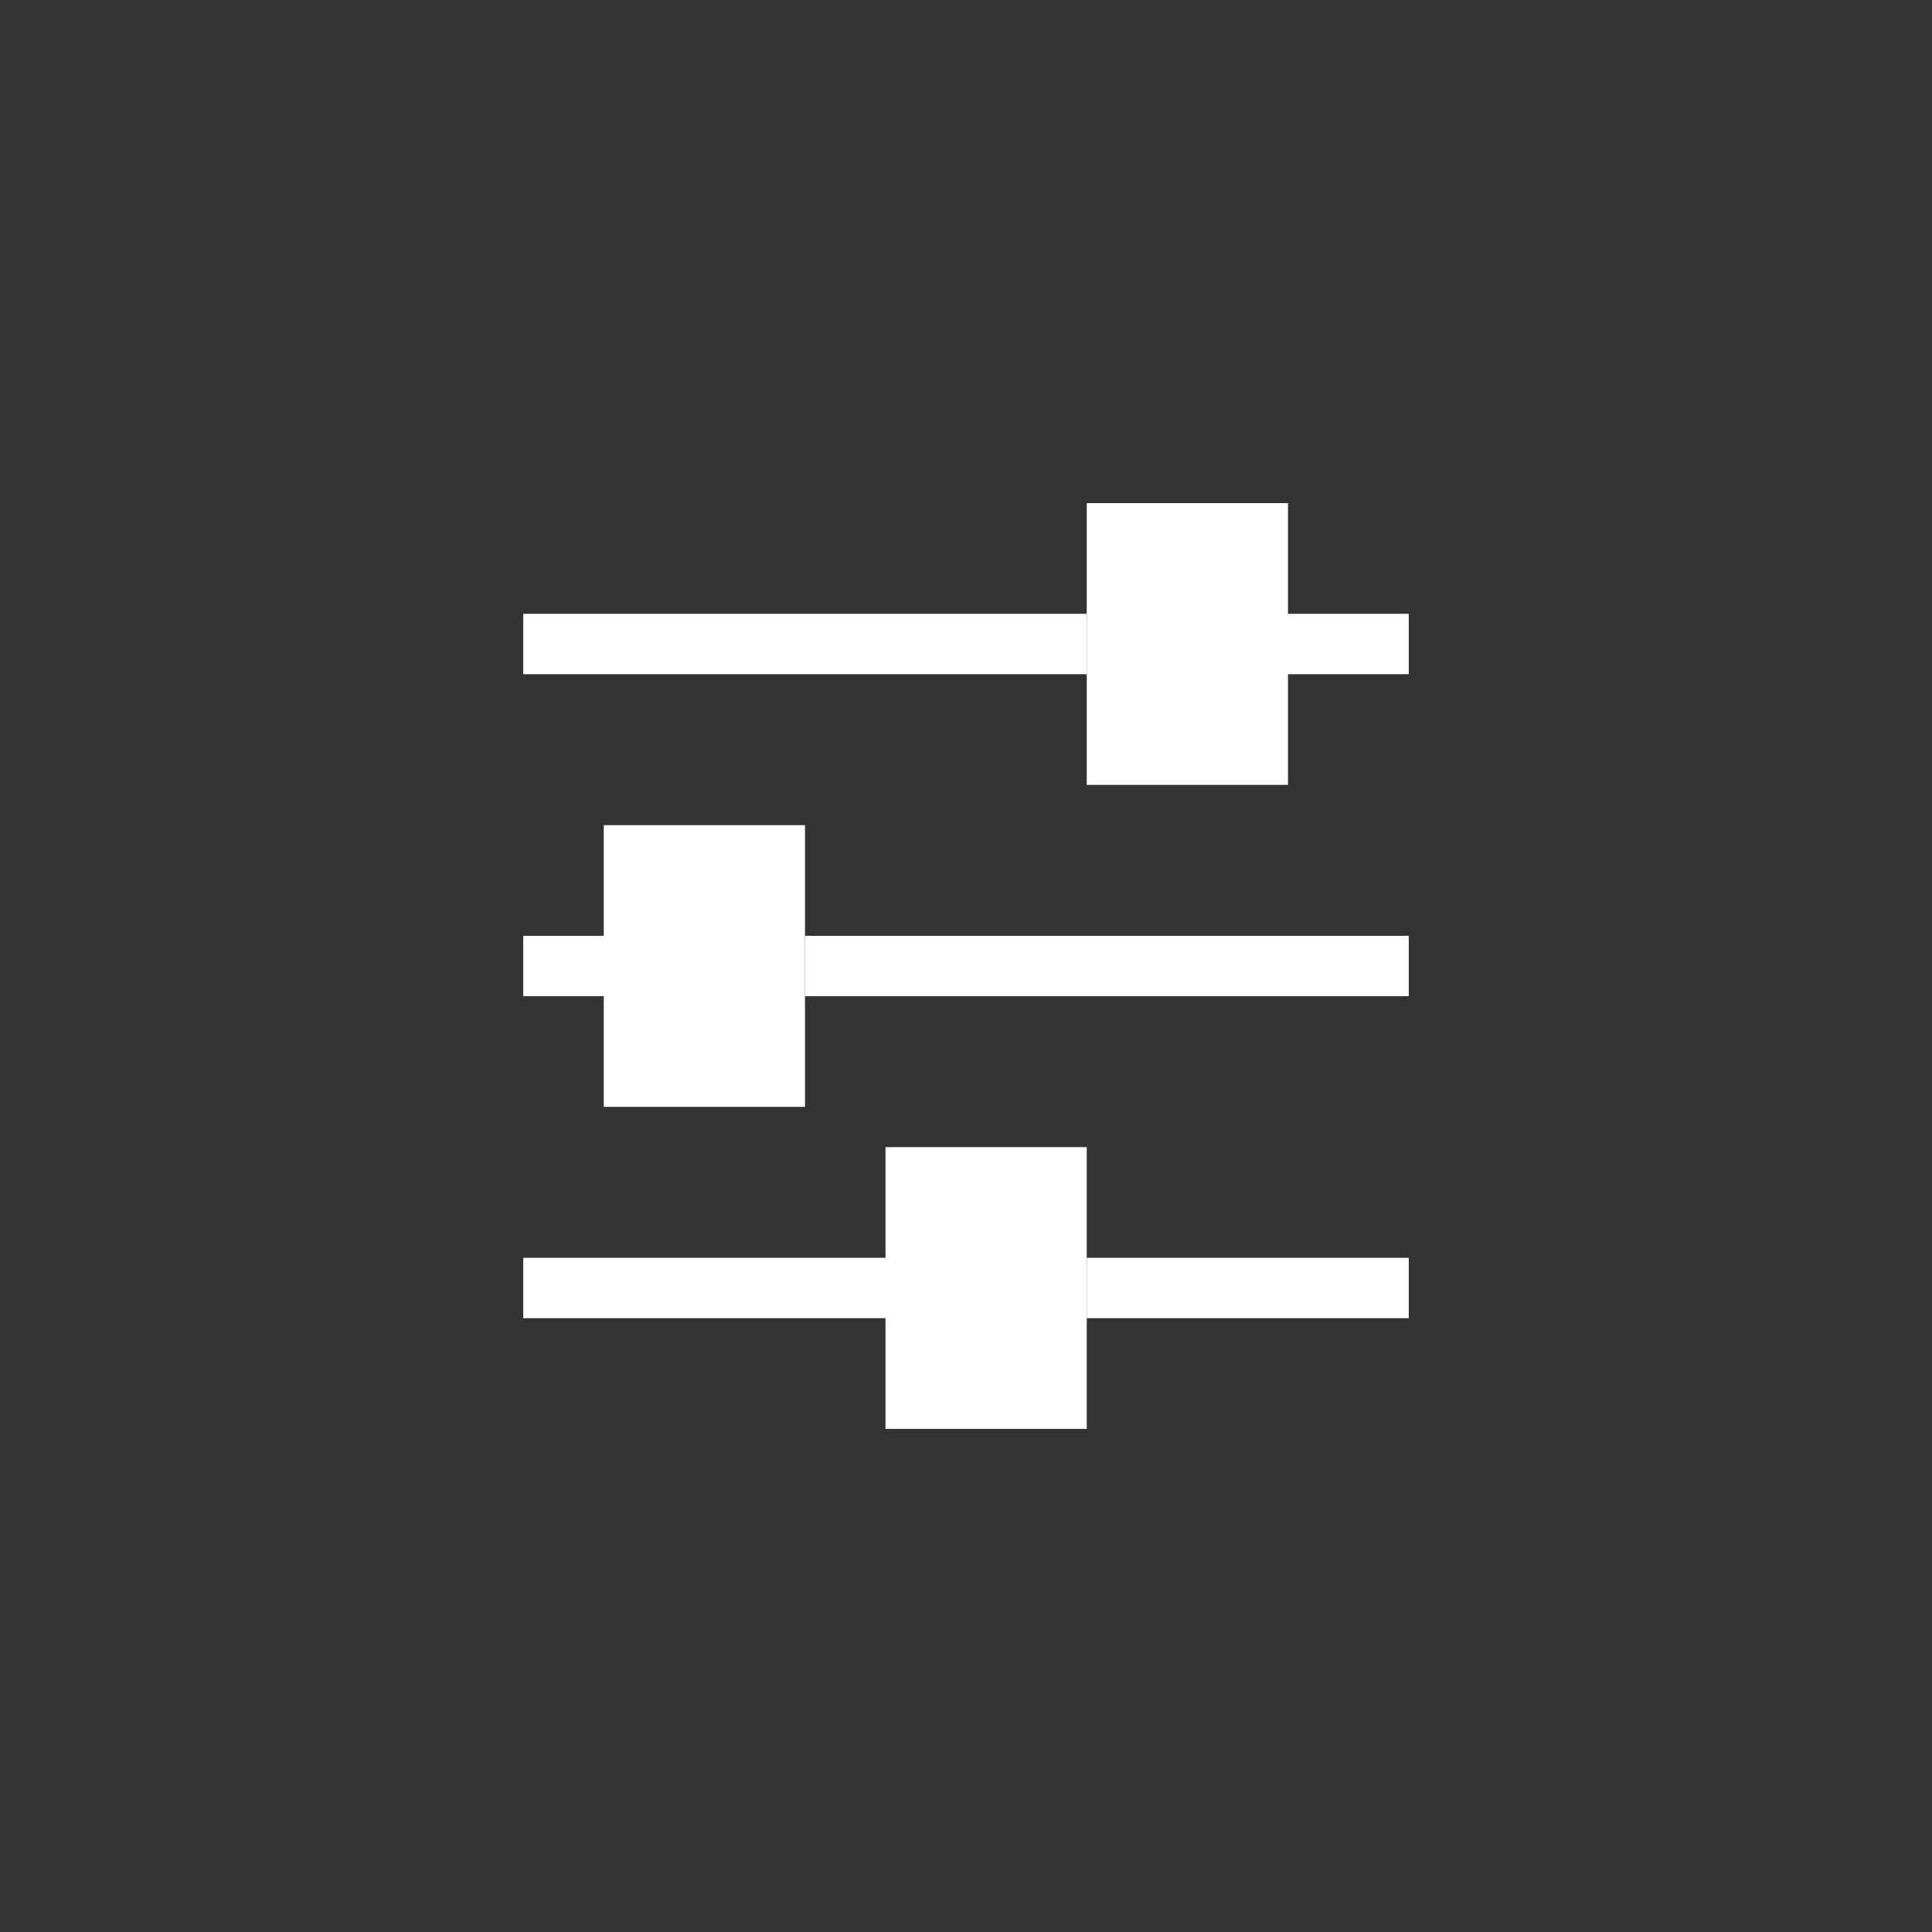 <svg xmlns="http://www.w3.org/2000/svg" width="48" height="48" viewBox="0 0 48 48">
    <rect x="0" y="0" width="48" height="48" fill="#333333" stroke="none"/>
    <path data-name="사각형 18451" style="fill:transparent" d="M0 0h48v48H0z"/>
    <g data-name="그룹 20097">
        <path data-name="선 339" transform="translate(31 16)" style="fill:none;stroke:#fff;stroke-width:1.5px" d="M0 0h4"/>
        <path data-name="선 343" transform="translate(13 32)" style="fill:none;stroke:#fff;stroke-width:1.5px" d="M0 0h10"/>
        <path data-name="선 344" transform="translate(20 24)" style="fill:none;stroke:#fff;stroke-width:1.5px" d="M0 0h15"/>
        <path data-name="사각형 22070" transform="translate(27 12.5)" style="fill:#fff" d="M0 0h5v7H0z"/>
        <path data-name="사각형 22071" transform="translate(15 20.5)" style="fill:#fff" d="M0 0h5v7H0z"/>
        <path data-name="사각형 22072" transform="translate(22 28.5)" style="fill:#fff" d="M0 0h5v7H0z"/>
        <path data-name="선 345" transform="translate(13 16)" style="fill:none;stroke:#fff;stroke-width:1.5px" d="M0 0h14"/>
        <path data-name="선 346" transform="translate(13 24)" style="fill:none;stroke:#fff;stroke-width:1.5px" d="M0 0h3"/>
        <path data-name="선 347" transform="translate(27 32)" style="fill:none;stroke:#fff;stroke-width:1.5px" d="M0 0h8"/>
    </g>
</svg>
